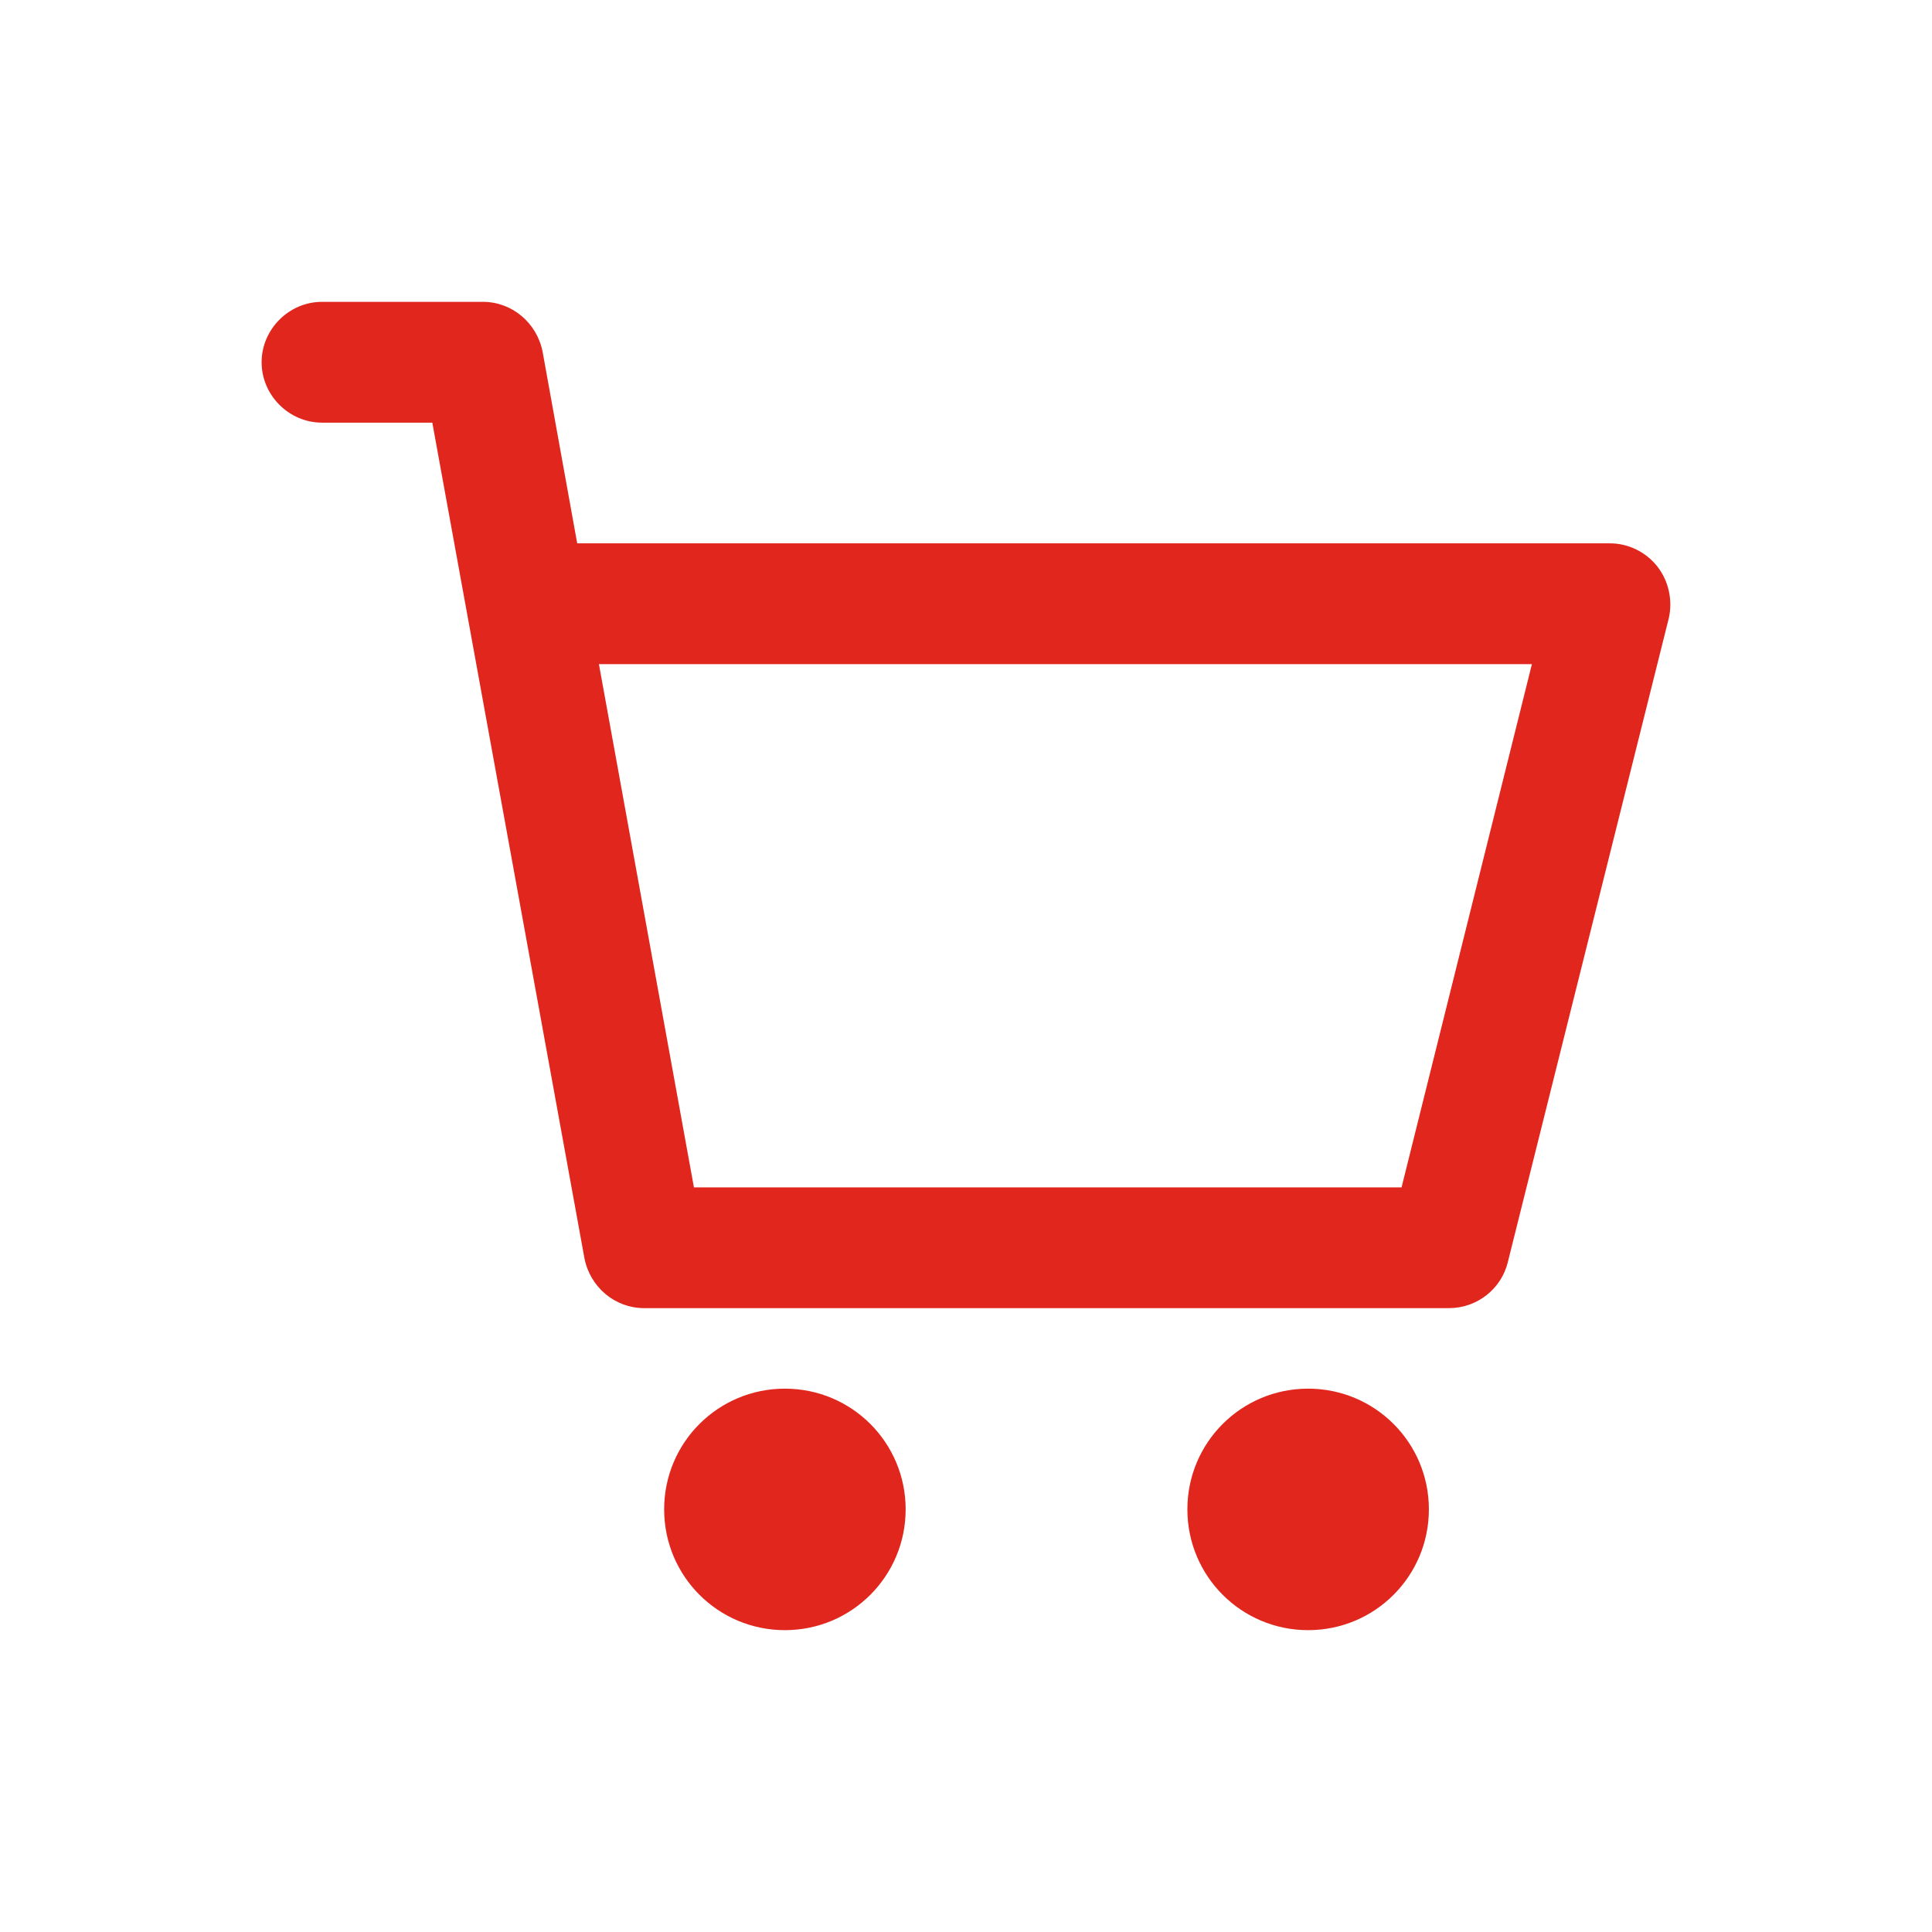 <svg width="34" height="34" viewBox="0 0 34 34" fill="none" xmlns="http://www.w3.org/2000/svg">
  <path d="M15.938 26.562C15.938 27.738 14.989 28.688 13.813 28.688C12.637 28.688 11.688 27.738 11.688 26.562C11.688 25.387 12.637 24.438 13.813 24.438C14.989 24.438 15.938 25.387 15.938 26.562ZM25.146 26.562C25.146 27.738 24.197 28.688 23.021 28.688C21.845 28.688 20.896 27.738 20.896 26.562C20.896 25.387 21.845 24.438 23.021 24.438C24.197 24.438 25.146 25.387 25.146 26.562ZM29.368 10.88L26.535 22.213C26.421 22.681 25.996 23.021 25.5 23.021H11.334C10.824 23.021 10.384 22.652 10.285 22.142L7.608 7.438H5.667C5.086 7.438 4.604 6.956 4.604 6.375C4.604 5.794 5.086 5.312 5.667 5.312H8.5C9.01 5.312 9.449 5.681 9.549 6.191L10.158 9.562H28.334C28.66 9.562 28.971 9.718 29.169 9.973C29.368 10.228 29.439 10.568 29.368 10.88ZM26.974 11.688H10.54L12.212 20.896H24.665L26.959 11.688H26.974Z" fill="#e1261d"/>
</svg>
